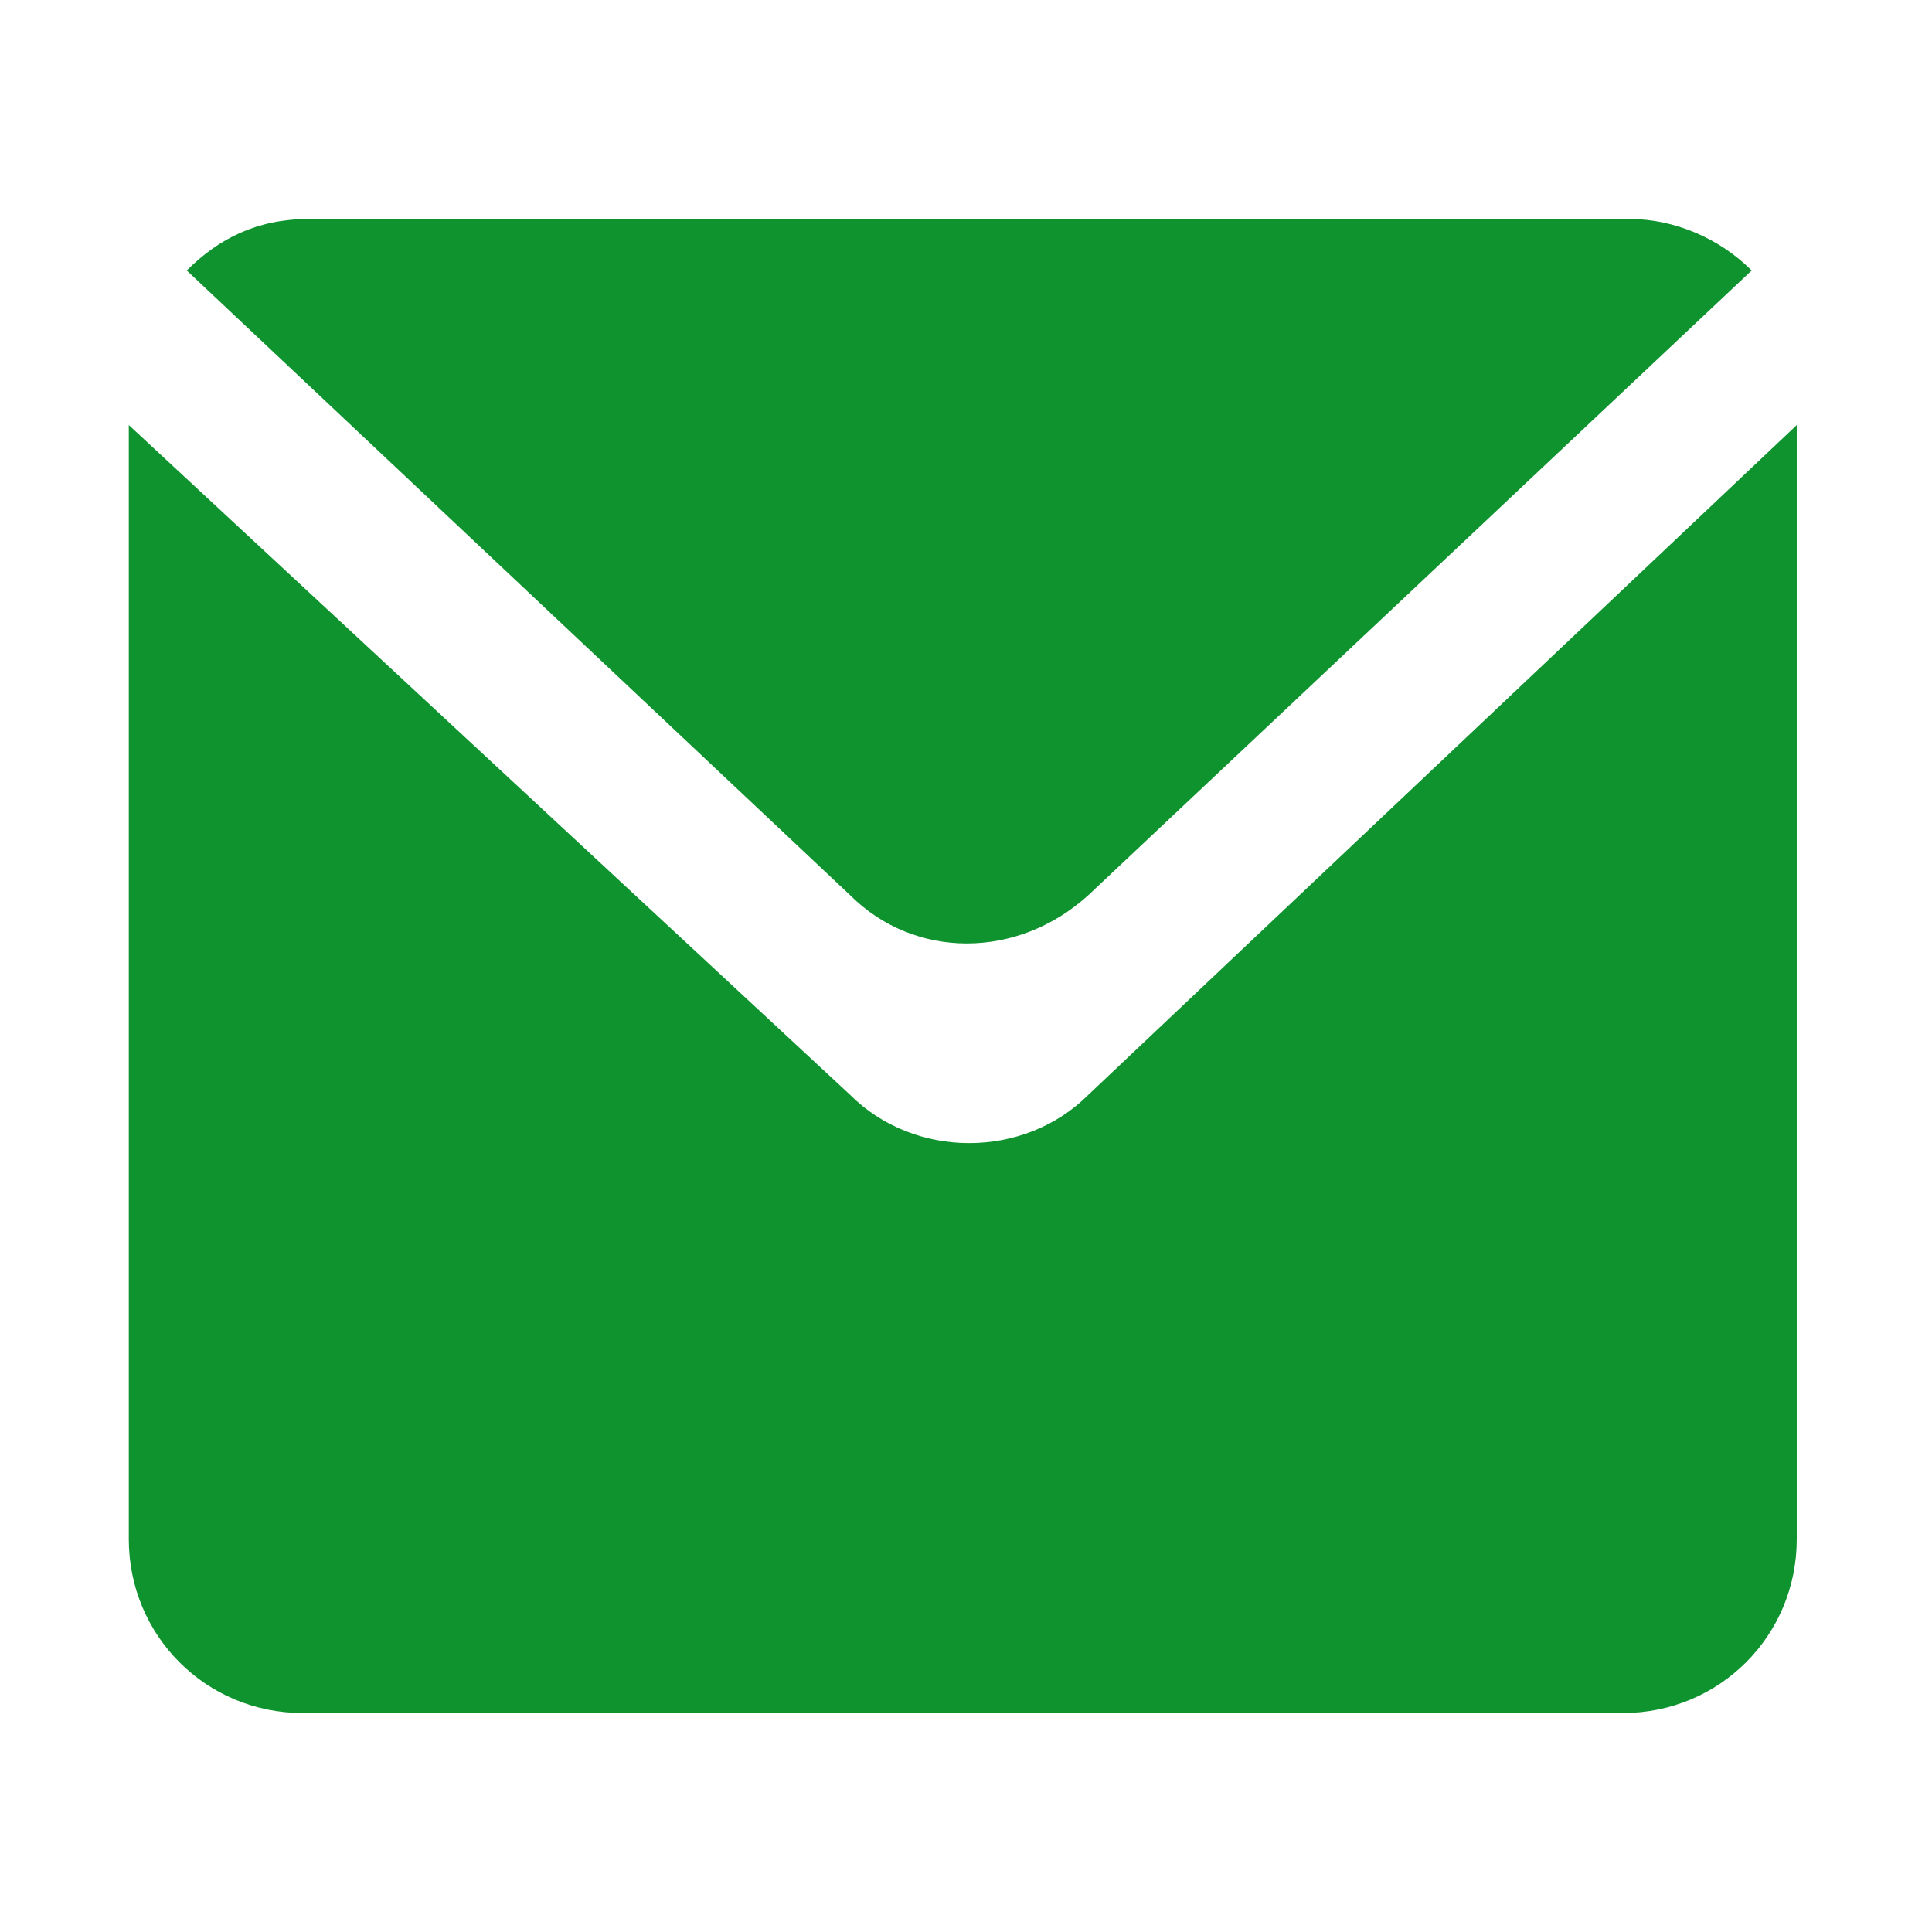 <?xml version="1.0" standalone="no"?><!DOCTYPE svg PUBLIC "-//W3C//DTD SVG 1.1//EN" "http://www.w3.org/Graphics/SVG/1.1/DTD/svg11.dtd"><svg t="1531213302367" class="icon" style="" viewBox="0 0 1024 1024" version="1.1" xmlns="http://www.w3.org/2000/svg" p-id="16151" xmlns:xlink="http://www.w3.org/1999/xlink" width="24" height="24"><defs><style type="text/css"></style></defs><path d="M576.853 474.453l351.573-331.093c-17.067-17.067-40.96-27.307-64.853-27.307h-699.733c-27.307 0-47.787 10.24-64.853 27.307l351.573 331.093c34.133 34.133 88.747 34.133 126.293 0z" p-id="16152" fill="#0e932e"></path><path d="M576.853 580.267c-34.133 34.133-92.16 34.133-126.293 0L68.267 225.28v590.507c0 51.2 40.96 92.16 92.16 92.16h699.733c51.2 0 92.16-40.96 92.16-92.16V225.28l-375.467 354.987z" p-id="16153" fill="#0e932e"></path></svg>